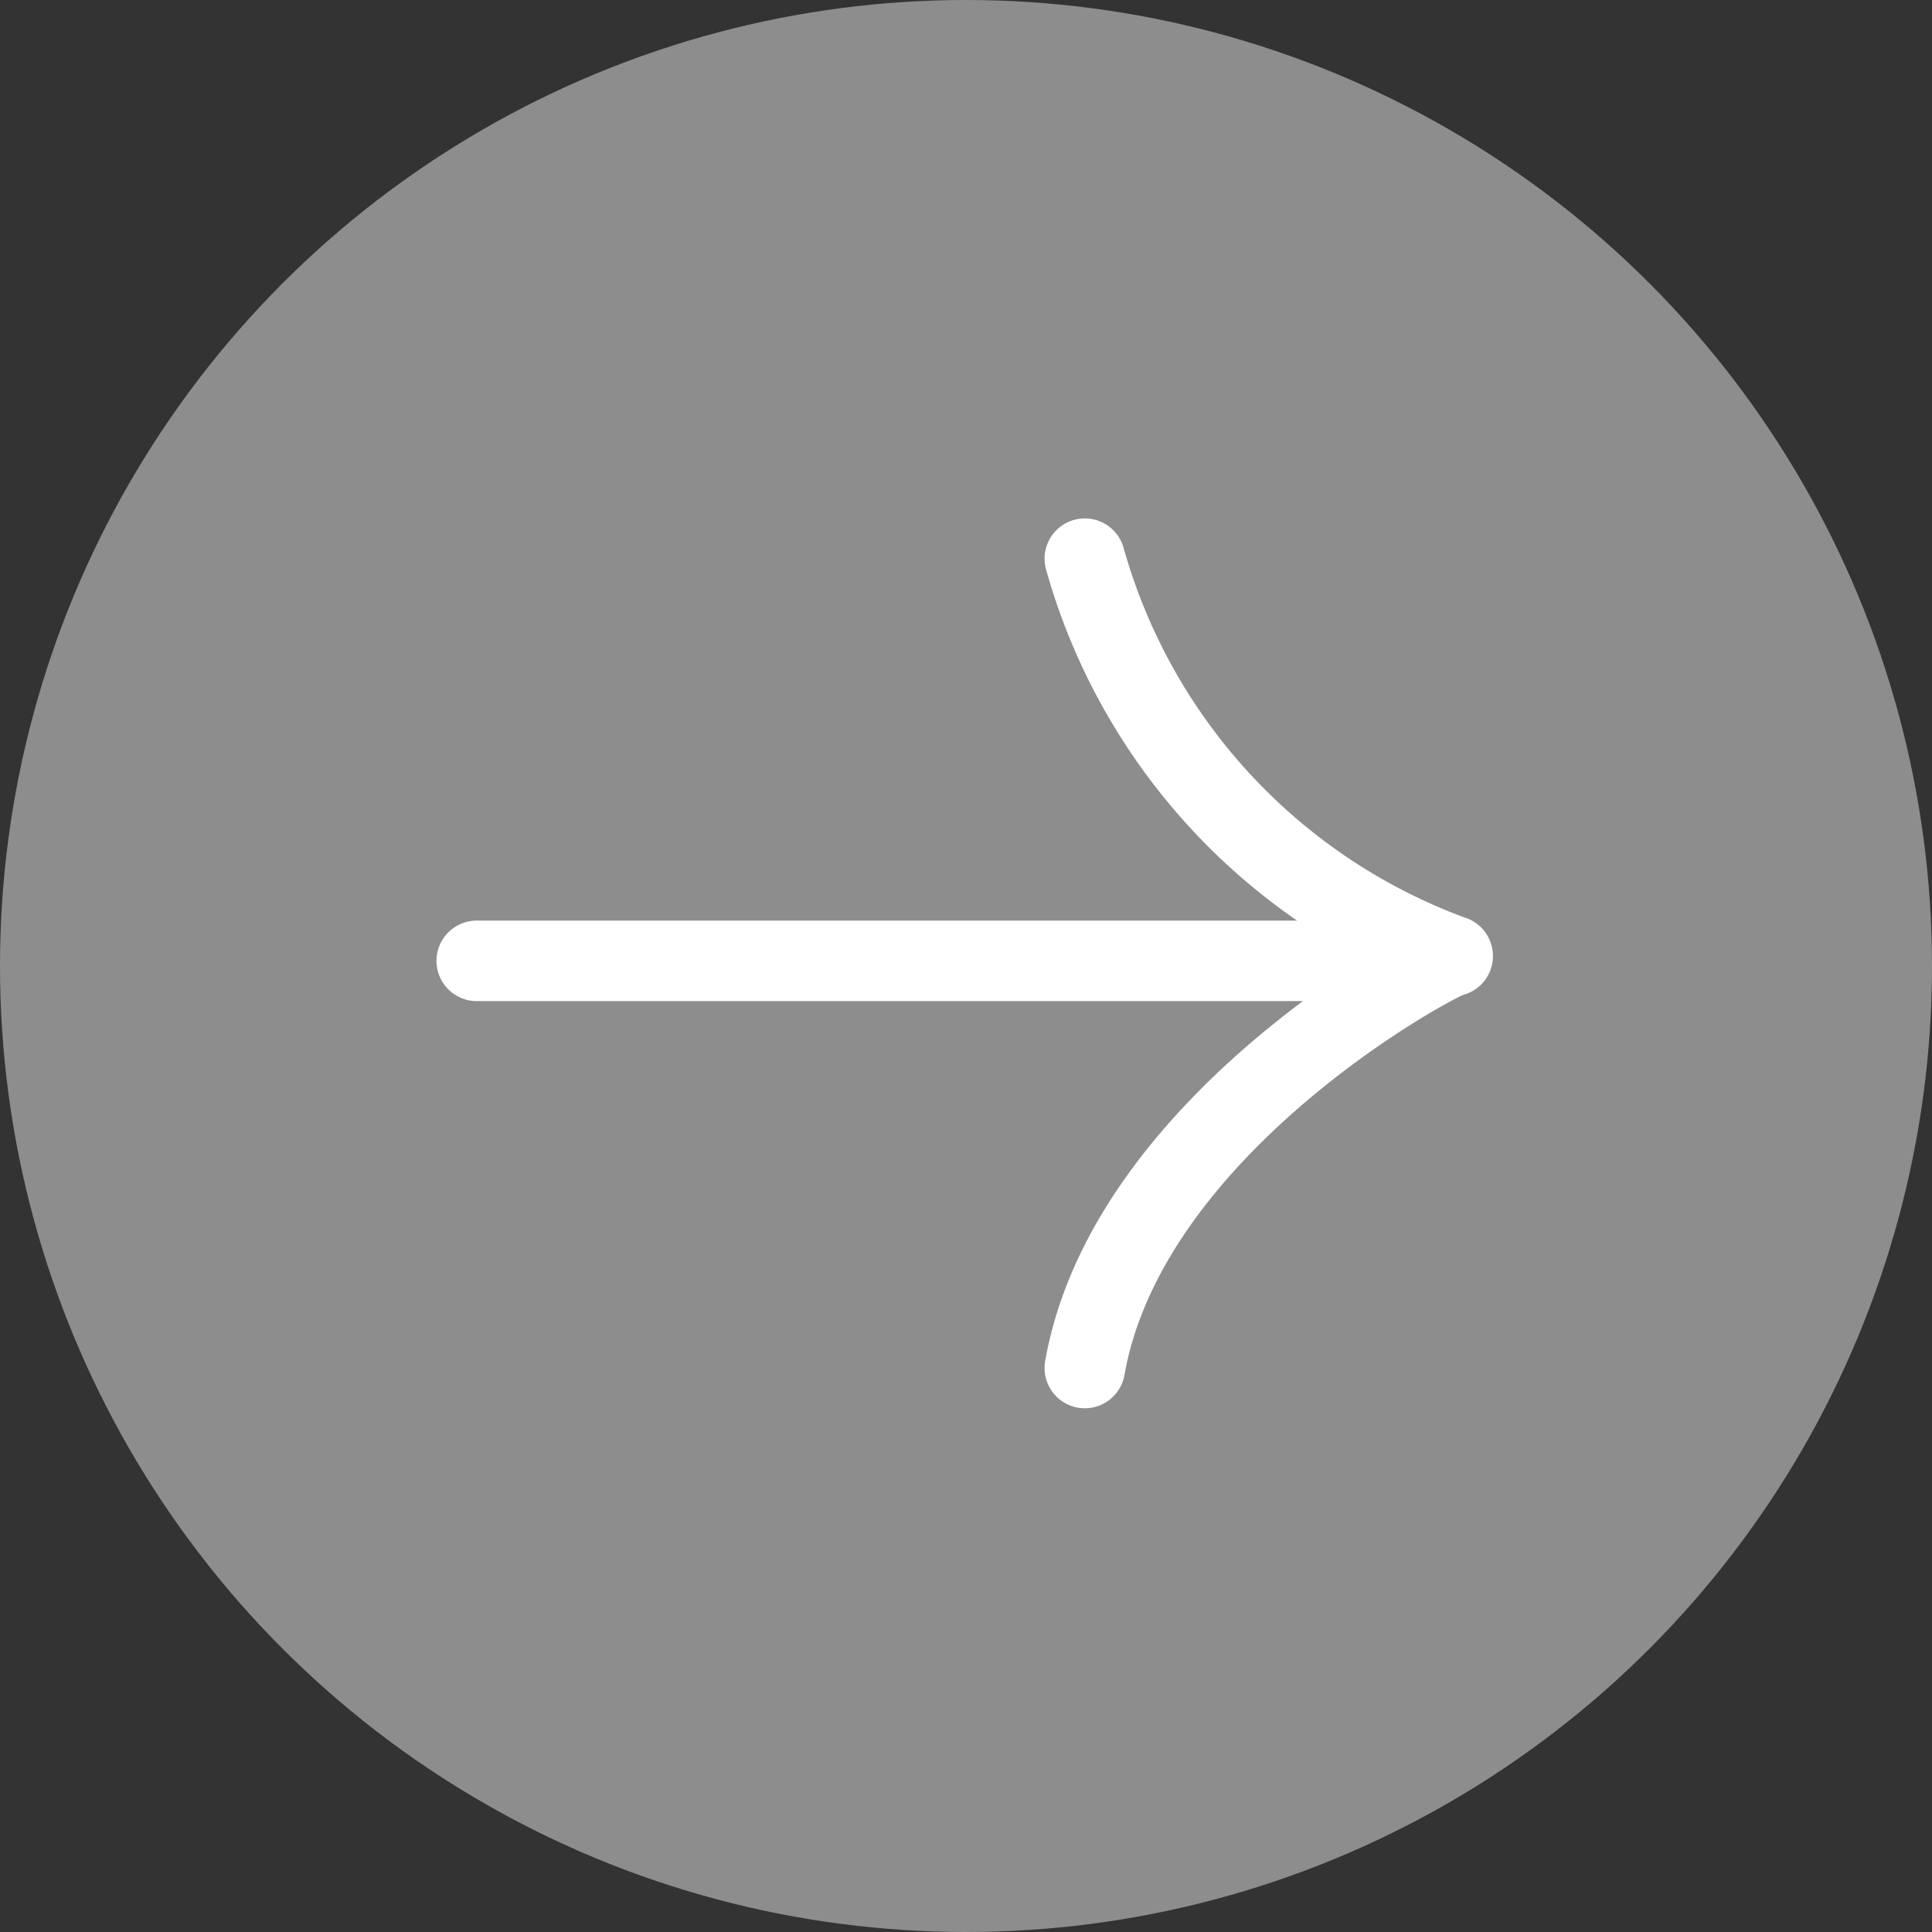 <svg xmlns="http://www.w3.org/2000/svg" width="12" height="12" viewBox="0 0 12 12">
  <rect x="0" y="0" width="12" height="12" fill="#333333" stroke="none"/>
  <g id="Group_473" data-name="Group 473" transform="translate(0.412 1.215)">
    <circle id="Ellipse_23" data-name="Ellipse 23" cx="6" cy="6" r="6" transform="translate(-0.412 -1.215)" fill="#8d8d8d"/>
    <g id="Group_472" data-name="Group 472" transform="translate(2.549 2.255)">
      <path id="Path_2044" data-name="Path 2044" d="M4312.51,4192.28h5.91" transform="translate(-4312.51 -4189.782)" fill="none" stroke="#fff" stroke-linecap="round" stroke-width="0.5"/>
      <path id="Path_2045" data-name="Path 2045" d="M4351.98,4178.93a3.689,3.689,0,0,0,2.285,2.468c0-.031-2.011,1.005-2.285,2.559" transform="translate(-4348.203 -4178.93)" fill="none" stroke="#fff" stroke-linecap="round" stroke-linejoin="round" stroke-width="0.5"/>
    </g>
  </g>
</svg>
